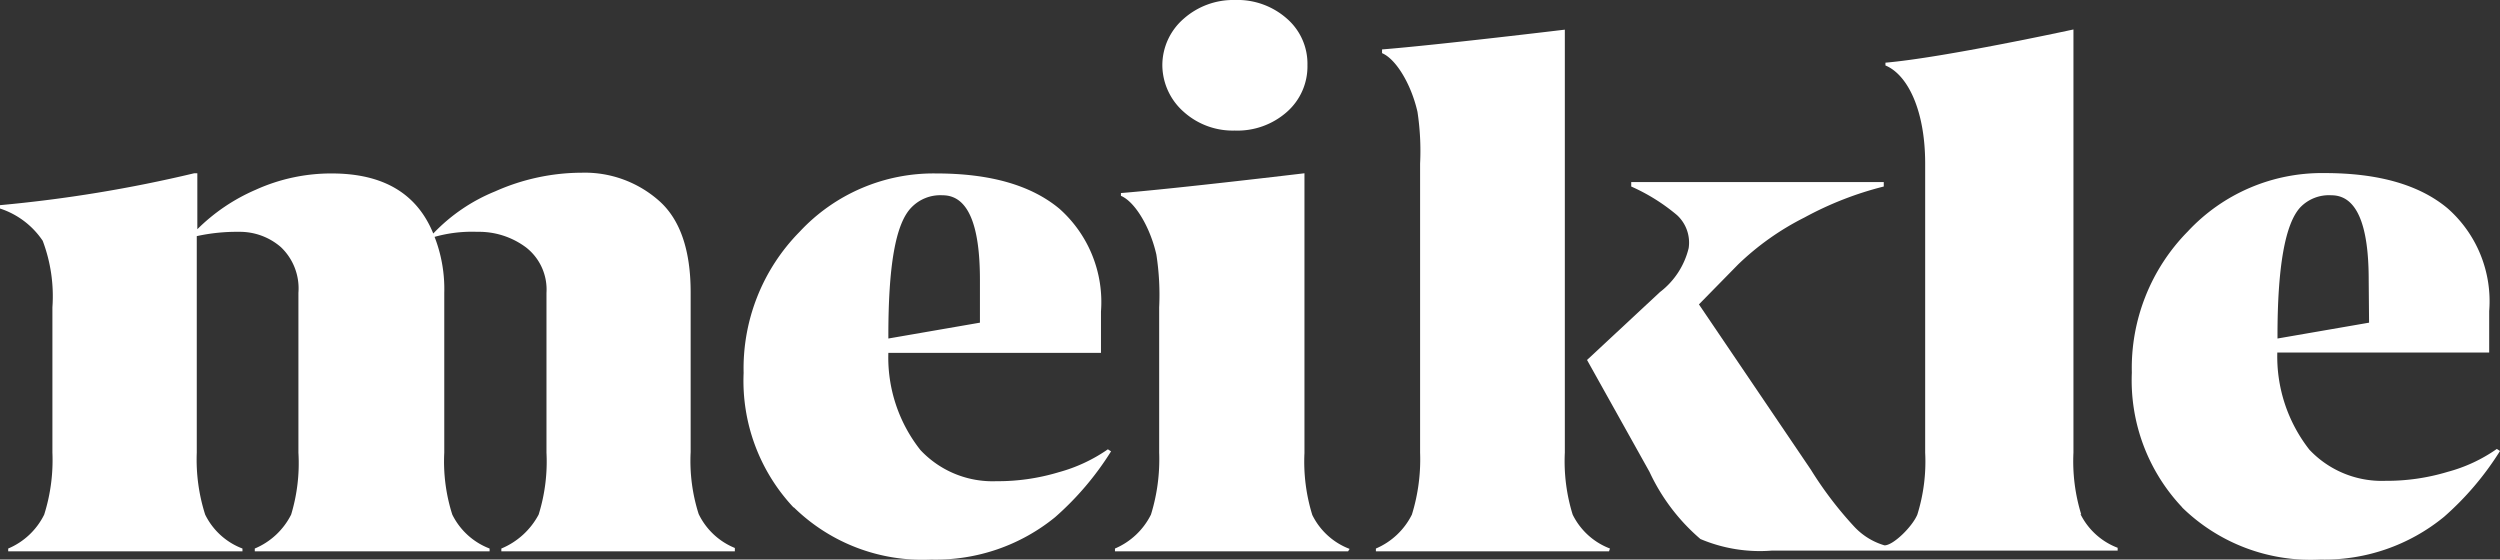 <svg xmlns="http://www.w3.org/2000/svg" viewBox="0 0 134.04 30"><rect x="0" y="0" width="134.04" height="30" fill="#333333" stroke="none"/><defs><style>.cls-1{fill:#fff;}</style></defs><title>meikle-logo-white</title><g id="Capa_2" data-name="Capa 2"><g id="Capa_1-2" data-name="Capa 1"><path class="cls-1" d="M39.4,29.56H26.88v-.15a4,4,0,0,0,2-1.82,9.54,9.54,0,0,0,.42-3.32V15.7a2.86,2.86,0,0,0-1.09-2.43,4.21,4.21,0,0,0-2.62-.84,7.38,7.38,0,0,0-2.29.27,7.71,7.71,0,0,1,.52,3v8.57a9.37,9.37,0,0,0,.43,3.32,3.7,3.7,0,0,0,2,1.82v.15H13.66v-.15a3.84,3.84,0,0,0,1.95-1.82A9.54,9.54,0,0,0,16,24.27V15.7a3.05,3.05,0,0,0-.94-2.45,3.35,3.35,0,0,0-2.25-.82,10,10,0,0,0-2.26.23V24.27A9.71,9.71,0,0,0,11,27.59a3.67,3.67,0,0,0,2,1.82v.15H.44v-.15a3.79,3.79,0,0,0,1.93-1.82,9.69,9.69,0,0,0,.44-3.32V16.48a8.42,8.42,0,0,0-.52-3.57A4.4,4.4,0,0,0,0,11.18V11A73.65,73.65,0,0,0,10.41,9.29h.17v3a10.12,10.12,0,0,1,3.14-2.12,9.79,9.79,0,0,1,4.07-.87q4.13,0,5.44,3.22a9.51,9.51,0,0,1,3.32-2.26,11.44,11.44,0,0,1,4.64-1,6,6,0,0,1,4.15,1.51c1.13,1,1.69,2.65,1.69,4.9v8.57a9.37,9.37,0,0,0,.43,3.32,3.7,3.7,0,0,0,1.94,1.82Z"/><path class="cls-1" d="M52.54,15c0-3-.66-4.53-2-4.53a2.15,2.15,0,0,0-1.67.65C48,12,47.63,14.31,47.63,18v.15l4.91-.85Zm-10,12.2A9.91,9.91,0,0,1,39.87,20a10.43,10.43,0,0,1,3-7.57,9.8,9.8,0,0,1,7.34-3.13q4.32,0,6.59,1.89a6.69,6.69,0,0,1,2.23,5.51v2.22H47.63a8,8,0,0,0,1.72,5.21,5.3,5.3,0,0,0,4.07,1.67,11.29,11.29,0,0,0,3.34-.48,8.55,8.55,0,0,0,2.64-1.23l.17.11a15.88,15.88,0,0,1-3,3.53A10.11,10.11,0,0,1,49.94,30a9.84,9.84,0,0,1-7.37-2.79"/><path class="cls-1" d="M69,6A4,4,0,0,1,66.2,7a3.93,3.93,0,0,1-2.73-1,3.36,3.36,0,0,1-1.15-2.49A3.3,3.3,0,0,1,63.47,1,4,4,0,0,1,66.2,0,4,4,0,0,1,69,1,3.2,3.2,0,0,1,70.1,3.49,3.25,3.25,0,0,1,69,6"/><path class="cls-1" d="M111.59,27.59a9.66,9.66,0,0,1-.42-3.32V1.58s-7,1.52-10.08,1.78v.15c1.18.49,2.13,2.38,2.13,5.26v15.5a9.54,9.54,0,0,1-.42,3.32c-.27.65-1.29,1.65-1.76,1.65a3.61,3.61,0,0,1-1.62-1,20,20,0,0,1-2.33-3.06l-6-8.86,2.1-2.14a14.51,14.51,0,0,1,3.56-2.52A18.06,18.06,0,0,1,101,10V9.76H87.46V10a10.27,10.27,0,0,1,2.45,1.53,2,2,0,0,1,.63,1.77A4.21,4.21,0,0,1,89,15.66L85.09,19.3l3.35,6a10.63,10.63,0,0,0,2.73,3.6,8.17,8.17,0,0,0,3.84.62h18.53v-.15a3.68,3.68,0,0,1-2-1.82"/><path class="cls-1" d="M127,15c0-3-.66-4.53-2-4.53a2.13,2.13,0,0,0-1.67.65c-.81.88-1.22,3.18-1.22,6.88v.15l4.91-.85Zm-10,12.2a9.91,9.91,0,0,1-2.7-7.22,10.43,10.43,0,0,1,3-7.57,9.82,9.82,0,0,1,7.35-3.13q4.32,0,6.58,1.89a6.63,6.63,0,0,1,2.23,5.51v2.22H122.1a8.1,8.1,0,0,0,1.72,5.21,5.33,5.33,0,0,0,4.07,1.67,11.29,11.29,0,0,0,3.34-.48,8.33,8.33,0,0,0,2.64-1.23l.17.11a15.88,15.88,0,0,1-3,3.53A10.11,10.11,0,0,1,124.41,30,9.86,9.86,0,0,1,117,27.21"/><path class="cls-1" d="M72.28,29.56H59.78v-.15a3.83,3.83,0,0,0,1.93-1.82,10,10,0,0,0,.44-3.32V16.48A14.08,14.08,0,0,0,62,13.65c-.34-1.5-1.16-2.84-1.9-3.15v-.15c2.89-.23,9.84-1.06,9.84-1.06v15a9.66,9.66,0,0,0,.42,3.32,3.68,3.68,0,0,0,2,1.82Z"/><path class="cls-1" d="M86.27,29.56H73.77v-.15a3.83,3.83,0,0,0,1.93-1.82,10,10,0,0,0,.44-3.32V8.77A14,14,0,0,0,76,6c-.34-1.5-1.16-2.84-1.9-3.15V2.65C77,2.42,83.9,1.59,83.9,1.59V24.27a9.66,9.66,0,0,0,.42,3.32,3.68,3.68,0,0,0,2,1.82Z"/></g></g></svg>